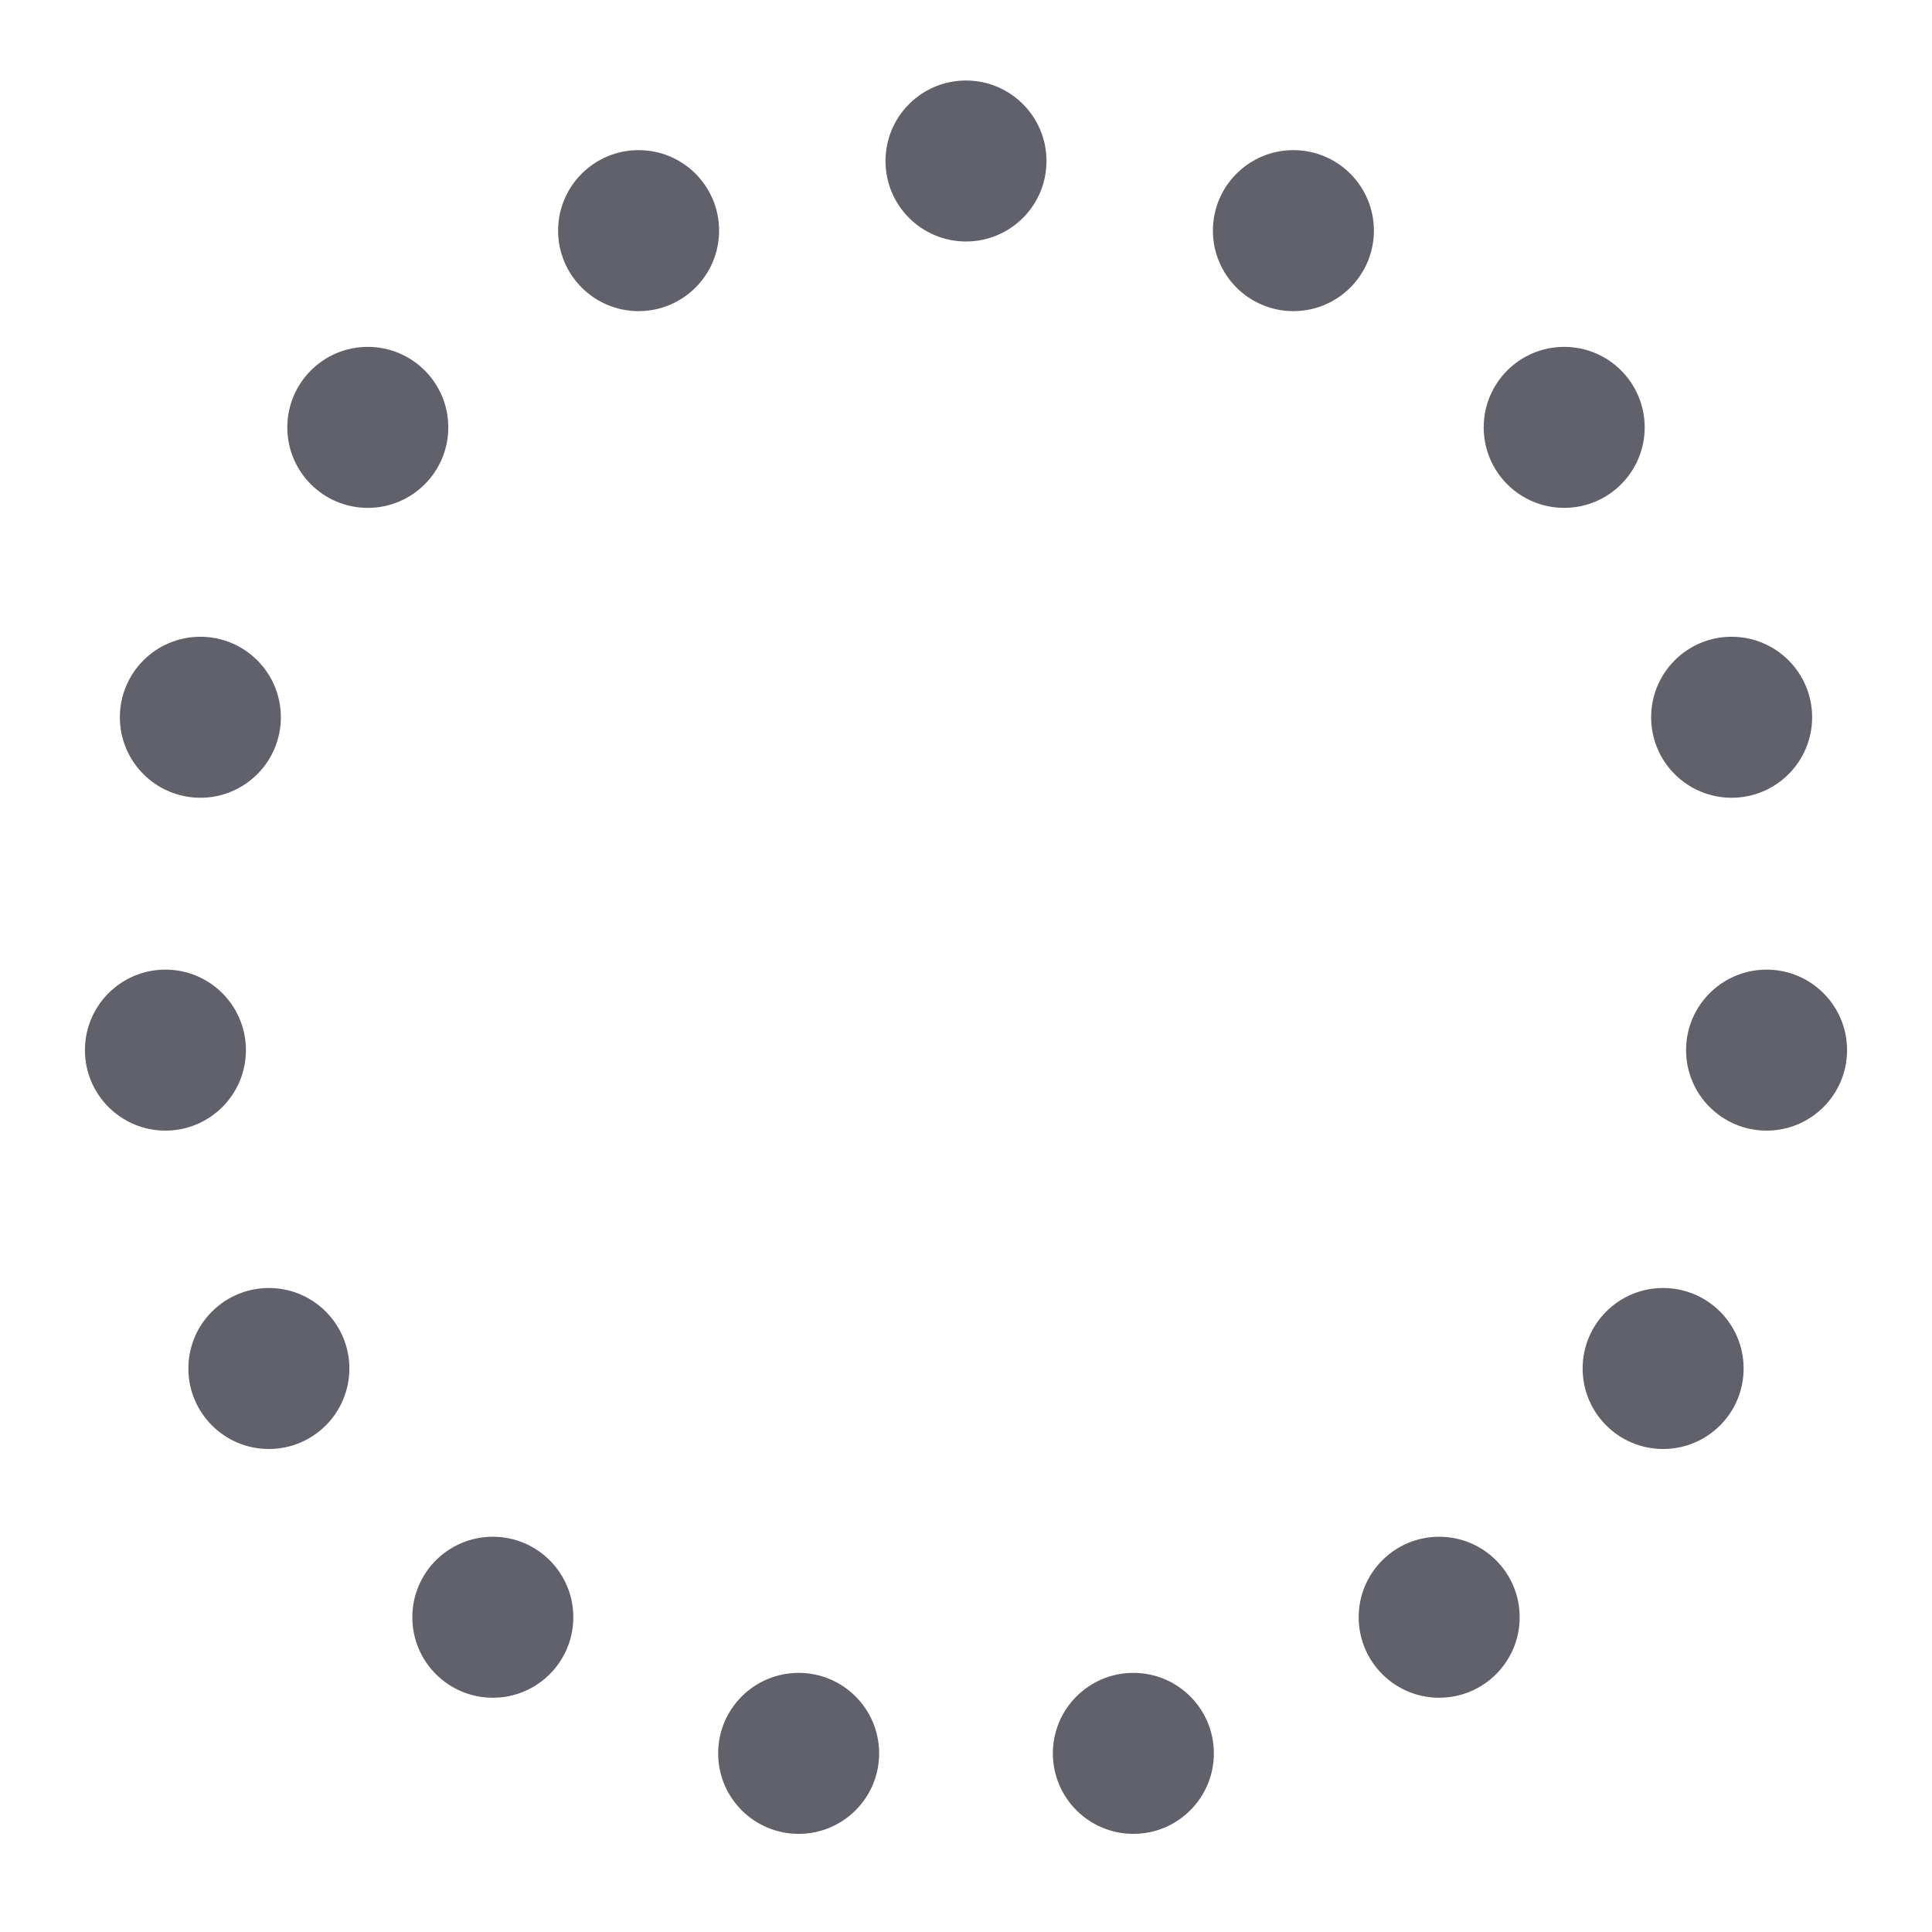 <svg xmlns="http://www.w3.org/2000/svg" height="24" width="24" viewBox="0 0 24 24"><circle cx="12" cy="2" r="1" stroke-width="0" fill="#61616b" data-cap="butt"></circle><circle cx="7.933" cy="2.865" r="1" fill="#61616b" stroke-width="0" data-color="color-2" data-cap="butt"></circle><circle cx="4.569" cy="5.309" r="1" fill="#61616b" stroke-width="0" data-color="color-2" data-cap="butt"></circle><circle cx="2.489" cy="8.91" r="1" fill="#61616b" stroke-width="0" data-color="color-2" data-cap="butt"></circle><circle cx="2.055" cy="13.045" r="1" fill="#61616b" stroke-width="0" data-color="color-2" data-cap="butt"></circle><circle cx="3.34" cy="17" r="1" fill="#61616b" stroke-width="0" data-color="color-2" data-cap="butt"></circle><circle cx="6.122" cy="20.09" r="1" fill="#61616b" stroke-width="0" data-color="color-2" data-cap="butt"></circle><circle cx="9.921" cy="21.781" r="1" fill="#61616b" stroke-width="0" data-color="color-2" data-cap="butt"></circle><circle cx="14.079" cy="21.781" r="1" stroke-width="0" fill="#61616b" data-cap="butt"></circle><circle cx="17.878" cy="20.09" r="1" stroke-width="0" fill="#61616b" data-cap="butt"></circle><circle cx="20.66" cy="17" r="1" stroke-width="0" fill="#61616b" data-cap="butt"></circle><circle cx="21.945" cy="13.045" r="1" stroke-width="0" fill="#61616b" data-cap="butt"></circle><circle cx="21.511" cy="8.91" r="1" stroke-width="0" fill="#61616b" data-cap="butt"></circle><circle cx="19.431" cy="5.309" r="1" stroke-width="0" fill="#61616b" data-cap="butt"></circle><circle cx="16.067" cy="2.865" r="1" stroke-width="0" fill="#61616b" data-cap="butt"></circle></svg>